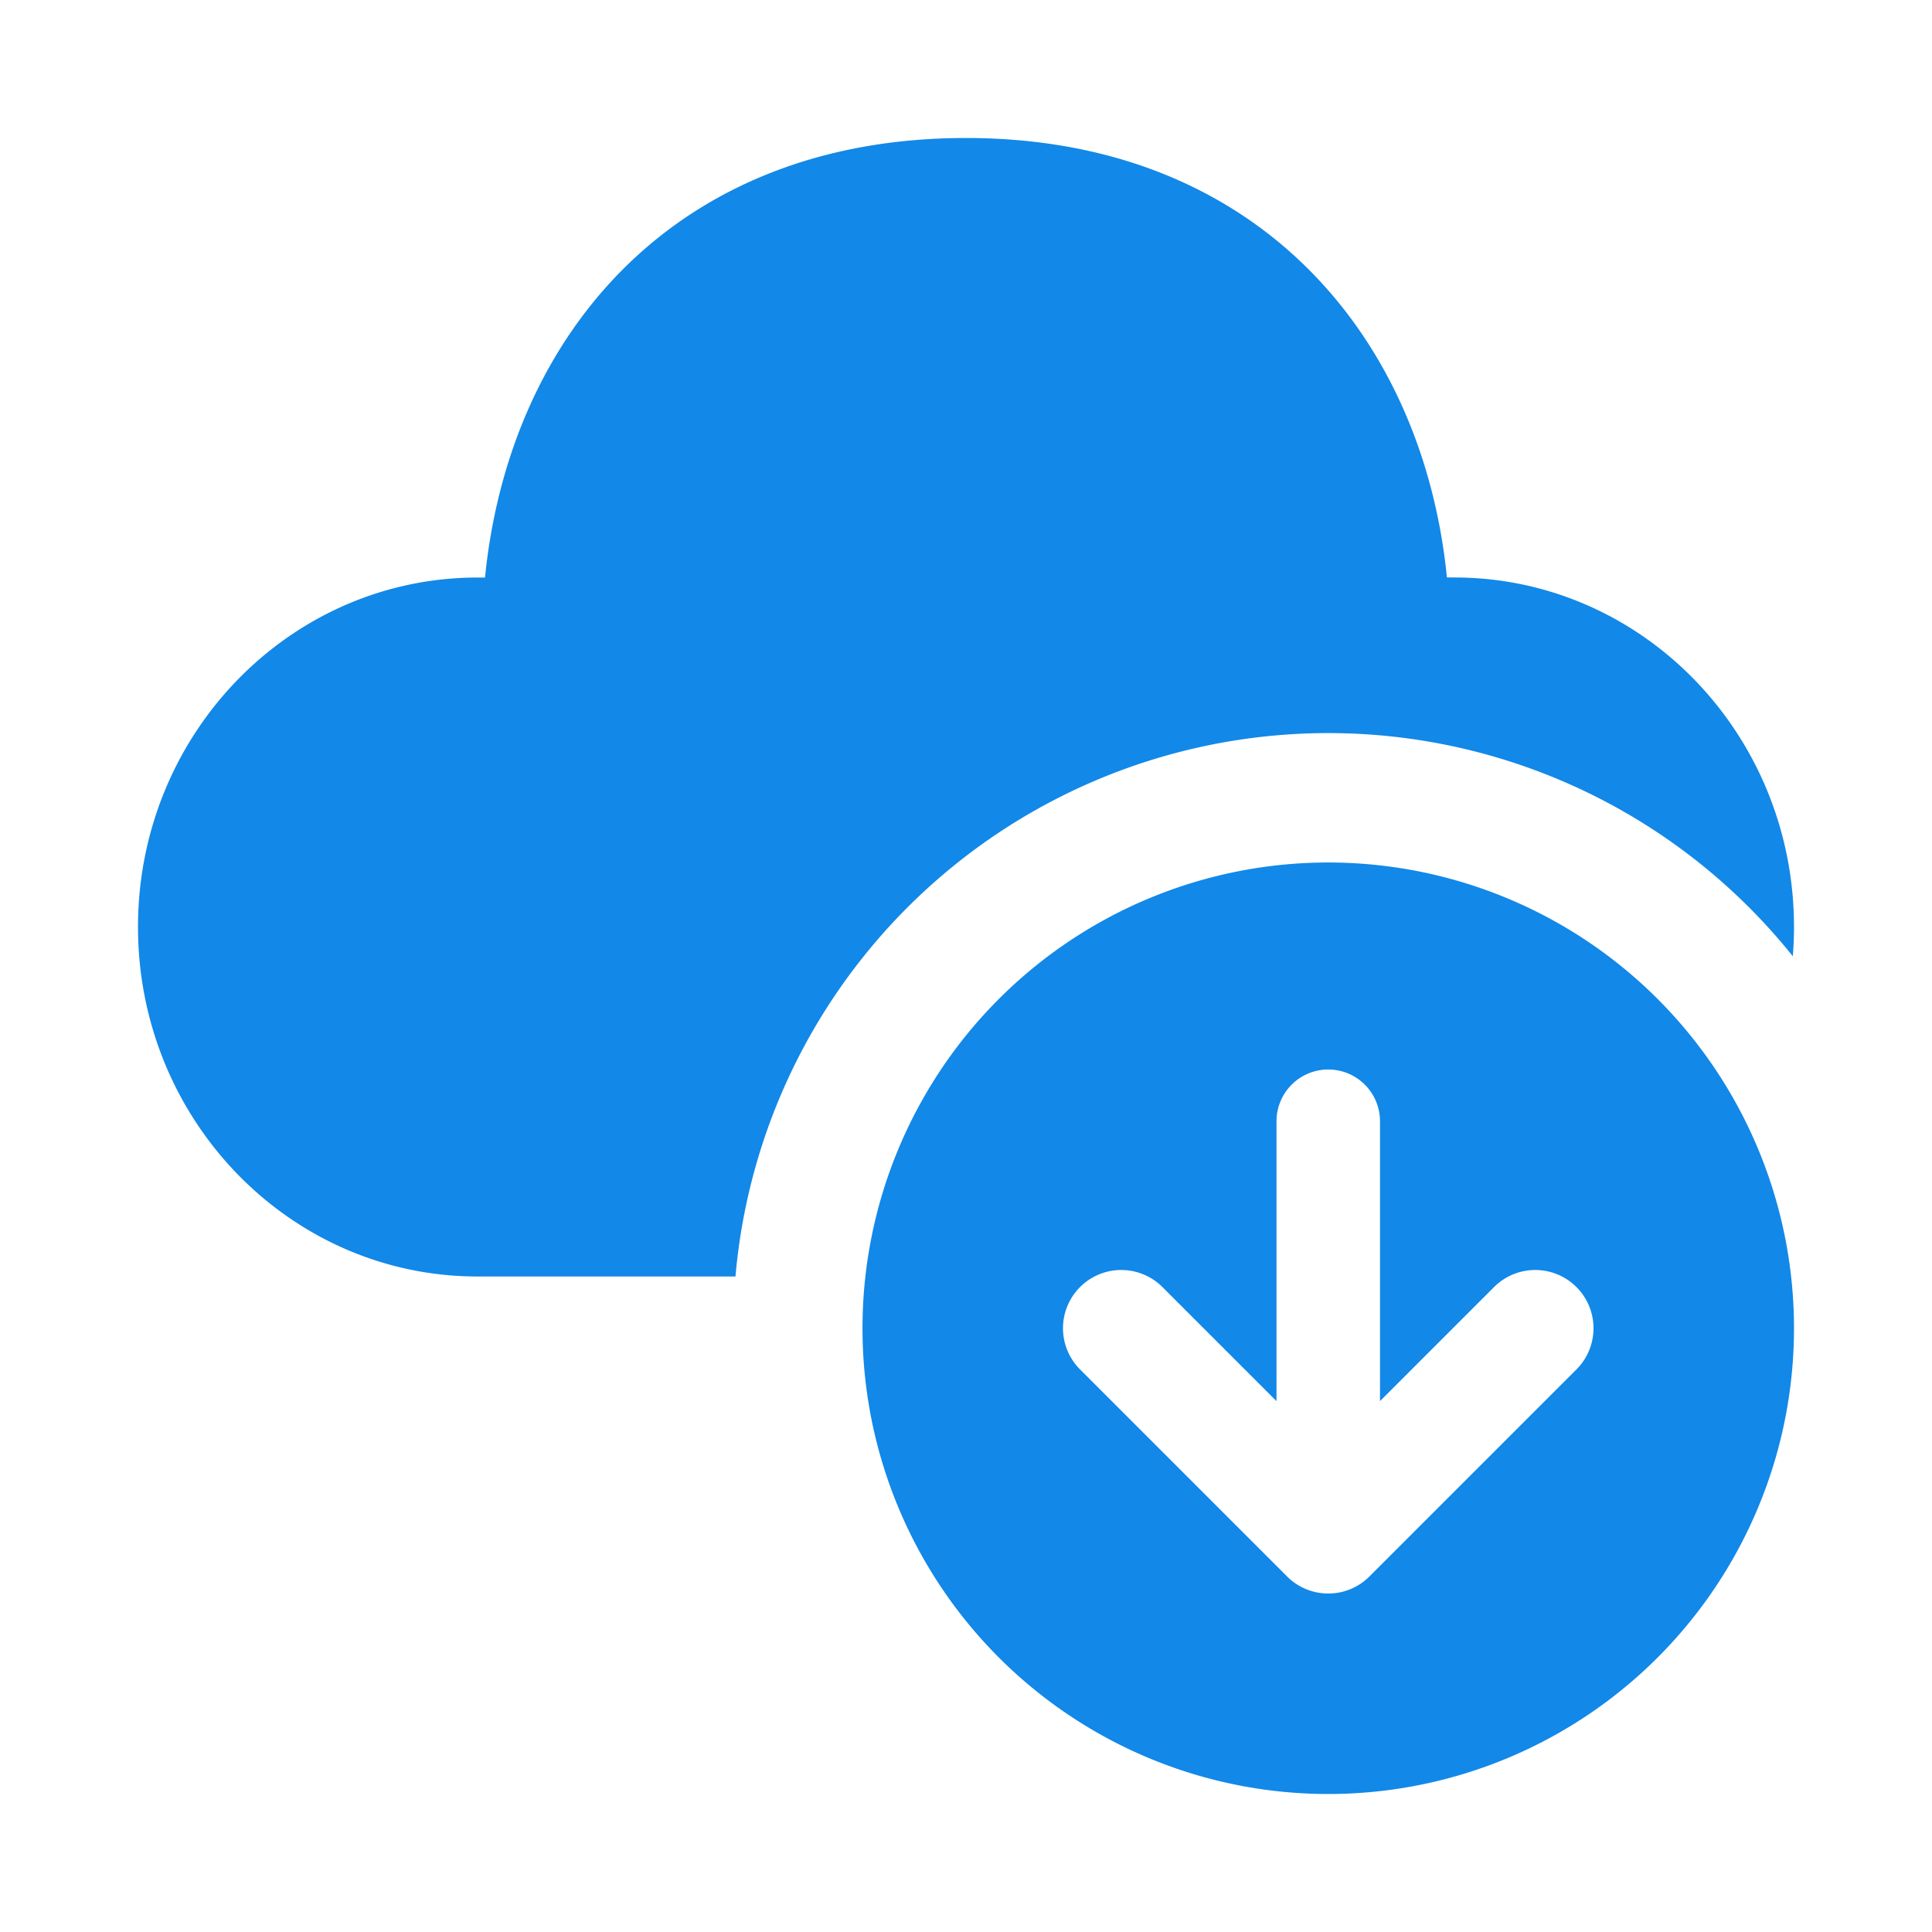 <svg width="28" height="28" fill="none" xmlns="http://www.w3.org/2000/svg"><path d="M14 2c4.226 0 6.622 2.885 6.97 6.369h.106c2.722 0 4.924 2.268 4.924 5.066 0 .142-.006.284-.017.424A8.624 8.624 0 0010.659 18.5H6.923C4.203 18.5 2 16.232 2 13.434 2 10.637 4.205 8.37 6.923 8.37h.106C7.38 4.862 9.774 2 14 2zm5.25 24a6.75 6.75 0 110-13.5 6.75 6.75 0 010 13.5zm2.403-7.347L20 20.306V16.25a.75.75 0 10-1.5 0v4.056l-1.653-1.653a.844.844 0 00-1.194 1.194l3 3c.33.33.864.33 1.194 0l3-3a.844.844 0 00-1.194-1.194z" fill="#1288E8"/></svg>